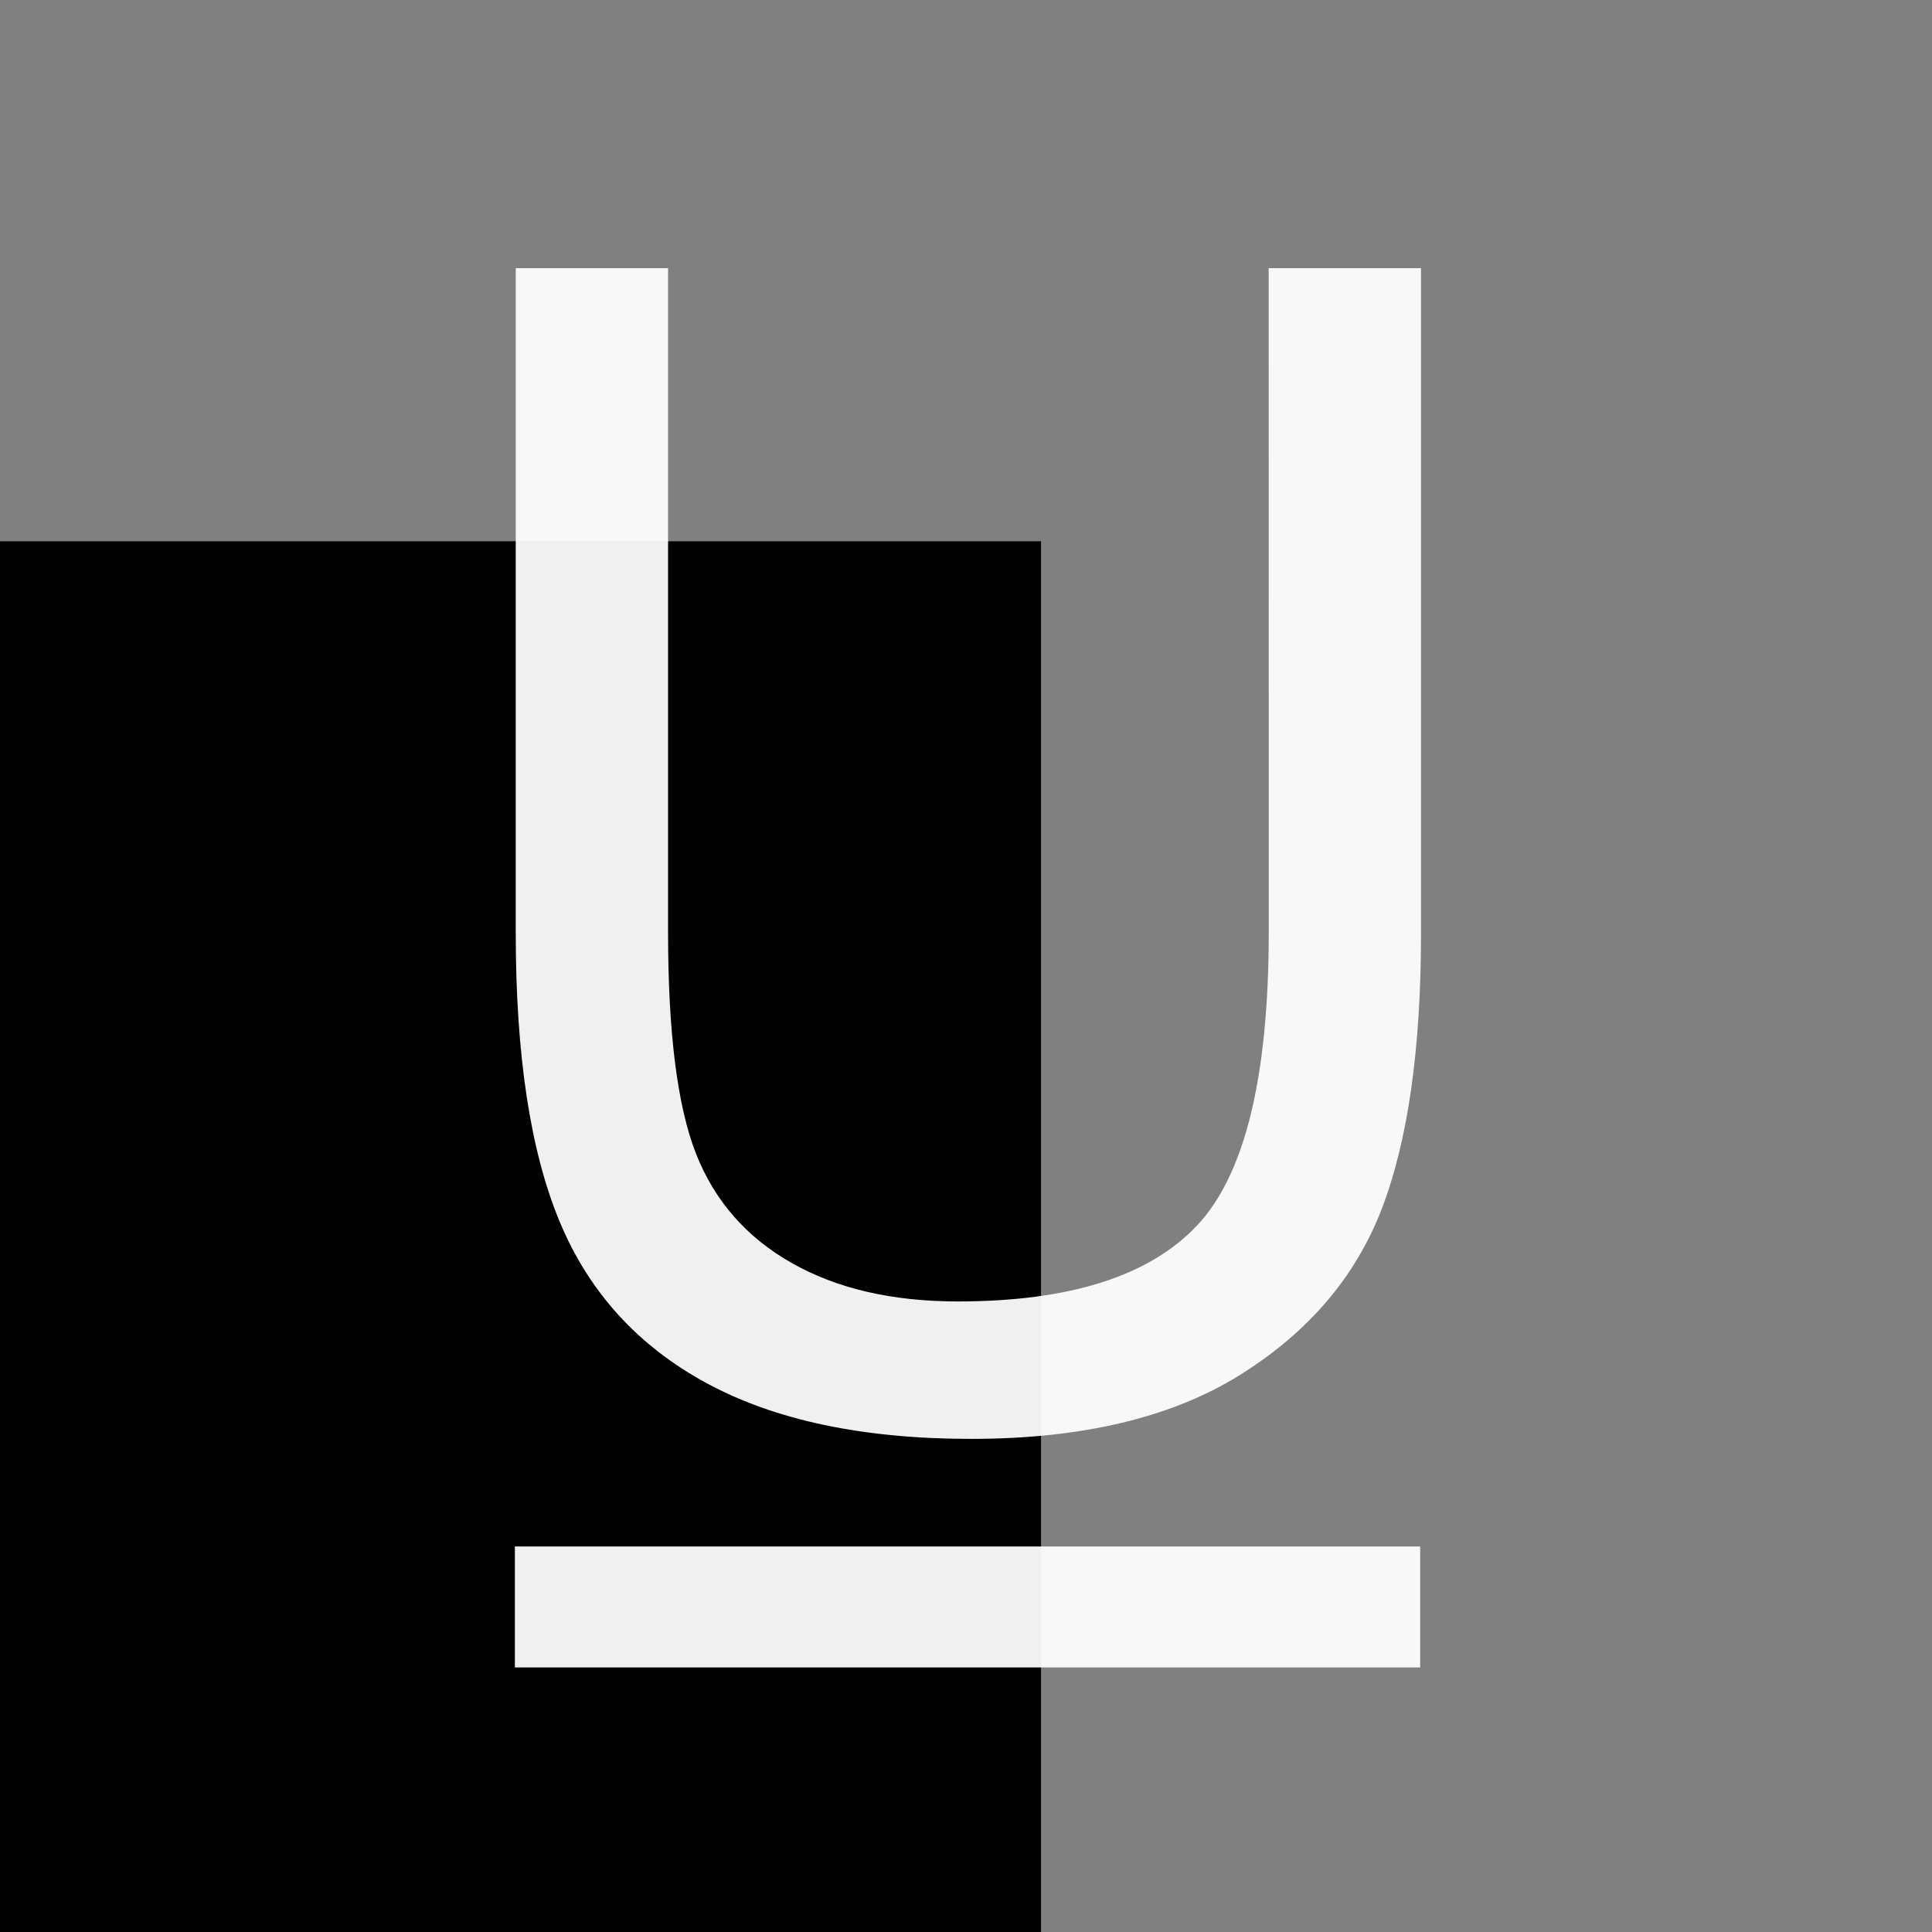 <?xml version="1.0" encoding="UTF-8" standalone="no"?>
<svg
   xmlns:dc="http://purl.org/dc/elements/1.1/"
   xmlns:cc="http://creativecommons.org/ns#"
   xmlns:rdf="http://www.w3.org/1999/02/22-rdf-syntax-ns#"
   xmlns:svg="http://www.w3.org/2000/svg"
   xmlns="http://www.w3.org/2000/svg"
   xmlns:sodipodi="http://sodipodi.sourceforge.net/DTD/sodipodi-0.dtd"
   xmlns:inkscape="http://www.inkscape.org/namespaces/inkscape"
   version="1.1"
   x="0px"
   y="0px"
   width="512px"
   height="512px"
   viewBox="0 0 512 512"
   enable-background="new 0 0 512 512"
   xml:space="preserve"
   id="svg2994"
   inkscape:version="0.48.4 r9939"
   sodipodi:docname="italic.svg"><rect x="0" y="0" width="512" height="512" fill="#808080" stroke="none"/><defs
   id="defs2999" /><sodipodi:namedview
   pagecolor="#ffffff"
   bordercolor="#666666"
   borderopacity="1"
   objecttolerance="10"
   gridtolerance="10"
   guidetolerance="10"
   inkscape:pageopacity="0"
   inkscape:pageshadow="2"
   inkscape:window-width="1304"
   inkscape:window-height="745"
   id="namedview2997"
   showgrid="false"
   inkscape:zoom="0.92187499"
   inkscape:cx="401.75736"
   inkscape:cy="246.19764"
   inkscape:window-x="54"
   inkscape:window-y="760"
   inkscape:window-maximized="1"
   inkscape:current-layer="flowRoot2992"
   showguides="true"
   inkscape:guide-bbox="true"><sodipodi:guide
     orientation="1,0"
     position="256.188,464.821"
     id="guide3012" /><sodipodi:guide
     orientation="0,1"
     position="159.542,257.722"
     id="guide3014" /></sodipodi:namedview>



<g
   transform="matrix(13.634,0,0,13.634,-685.437,-669.981)"
   style="font-size:40px;font-style:normal;font-weight:normal;line-height:125%;letter-spacing:0px;word-spacing:0px;fill:#000000;fill-opacity:1;stroke:none;font-family:Sans"
   id="flowRoot2992"><flowRoot
     xml:space="preserve"
     id="flowRoot3771"
     style="fill:black;stroke:none;stroke-opacity:1;stroke-width:1px;stroke-linejoin:miter;stroke-linecap:butt;fill-opacity:1;font-family:Sans;font-style:normal;font-weight:normal;font-size:40px;line-height:125%;letter-spacing:0px;word-spacing:0px"><flowRegion
       id="flowRegion3773"><rect
         id="rect3775"
         width="171.39"
         height="419.797"
         x="-100.881"
         y="59.661" /></flowRegion><flowPara
       id="flowPara3777"></flowPara></flowRoot><g
     id="g3797"
     transform="matrix(0.945,0,0,0.945,1.589,4.271)"
     style="fill:#ffffff;fill-opacity:0.941"><g
       style="font-size:33.075px;font-style:normal;font-variant:normal;font-weight:normal;font-stretch:normal;line-height:125%;letter-spacing:0px;word-spacing:0px;fill:#ffffff;fill-opacity:0.941;stroke:none;font-family:Khmer UI;-inkscape-font-specification:Khmer UI"
       id="text3779"><path
         d="m 77.614,52.997 3.133,0 0,13.679 c -2.1e-5,2.379 -0.269,4.269 -0.807,5.669 -0.538,1.4 -1.51,2.538 -2.915,3.416 -1.405,0.877 -3.249,1.316 -5.531,1.316 -2.218,0 -4.032,-0.382 -5.443,-1.147 -1.41,-0.764 -2.417,-1.871 -3.02,-3.319 -0.603,-1.448 -0.904,-3.426 -0.904,-5.935 l 0,-13.679 3.133,0 0,13.663 c -6e-6,2.056 0.191,3.572 0.573,4.546 0.382,0.974 1.039,1.725 1.97,2.253 0.931,0.528 2.07,0.791 3.416,0.791 2.304,2e-6 3.946,-0.522 4.926,-1.567 0.98,-1.044 1.47,-3.052 1.47,-6.024 z"
         style="font-family:Arial;-inkscape-font-specification:Arial;fill:#ffffff;fill-opacity:0.941"
         id="path3803" /></g><path
       style="fill:#ffffff;fill-opacity:0.941;stroke:none"
       d="m 62.109,79.29 18.621,0 0,2.488 -18.621,0 z"
       id="rect3795" /></g></g></svg>